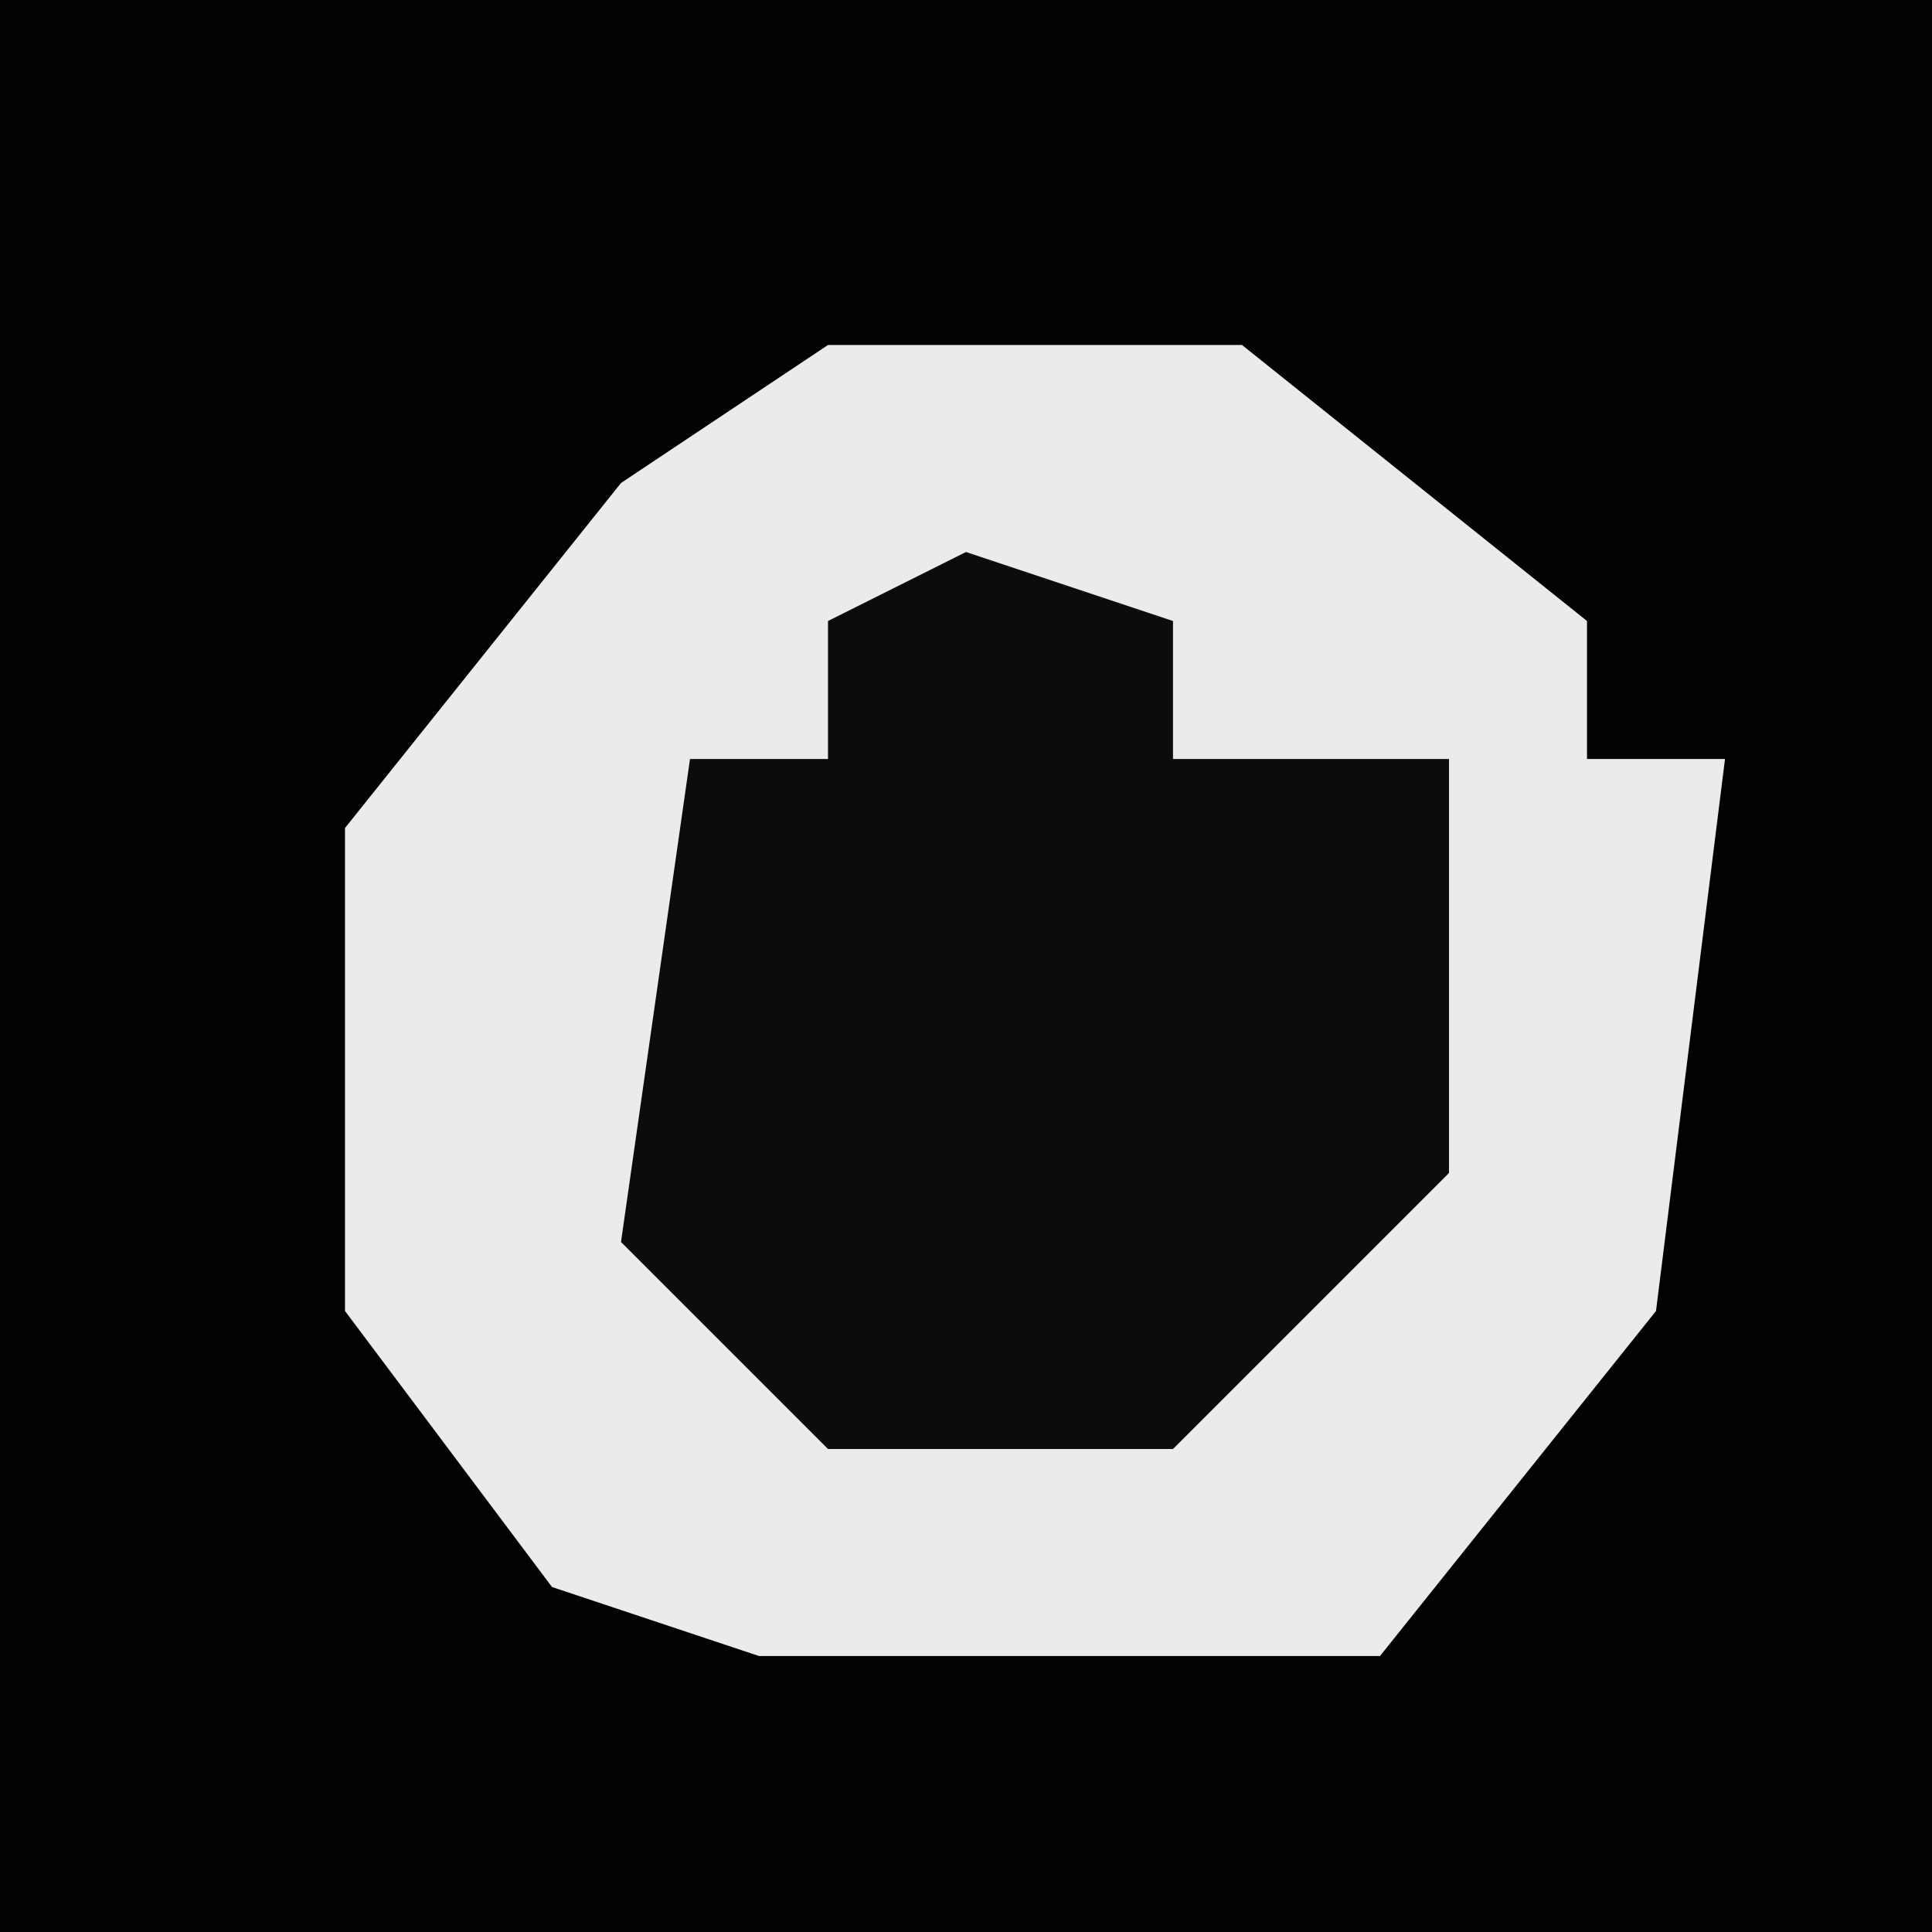 <?xml version="1.0" encoding="UTF-8"?>
<svg version="1.1" xmlns="http://www.w3.org/2000/svg" width="28" height="28">
<path d="M0,0 L28,0 L28,28 L0,28 Z " fill="#030303" transform="translate(0,0)"/>
<path d="M0,0 L6,0 L11,4 L11,6 L13,6 L12,14 L8,19 L-1,19 L-4,18 L-7,14 L-7,7 L-3,2 Z " fill="#EBEBEB" transform="translate(12,5)"/>
<path d="M0,0 L3,1 L3,3 L7,3 L7,9 L3,13 L-2,13 L-5,10 L-4,3 L-2,3 L-2,1 Z " fill="#0C0C0C" transform="translate(14,8)"/>
</svg>
